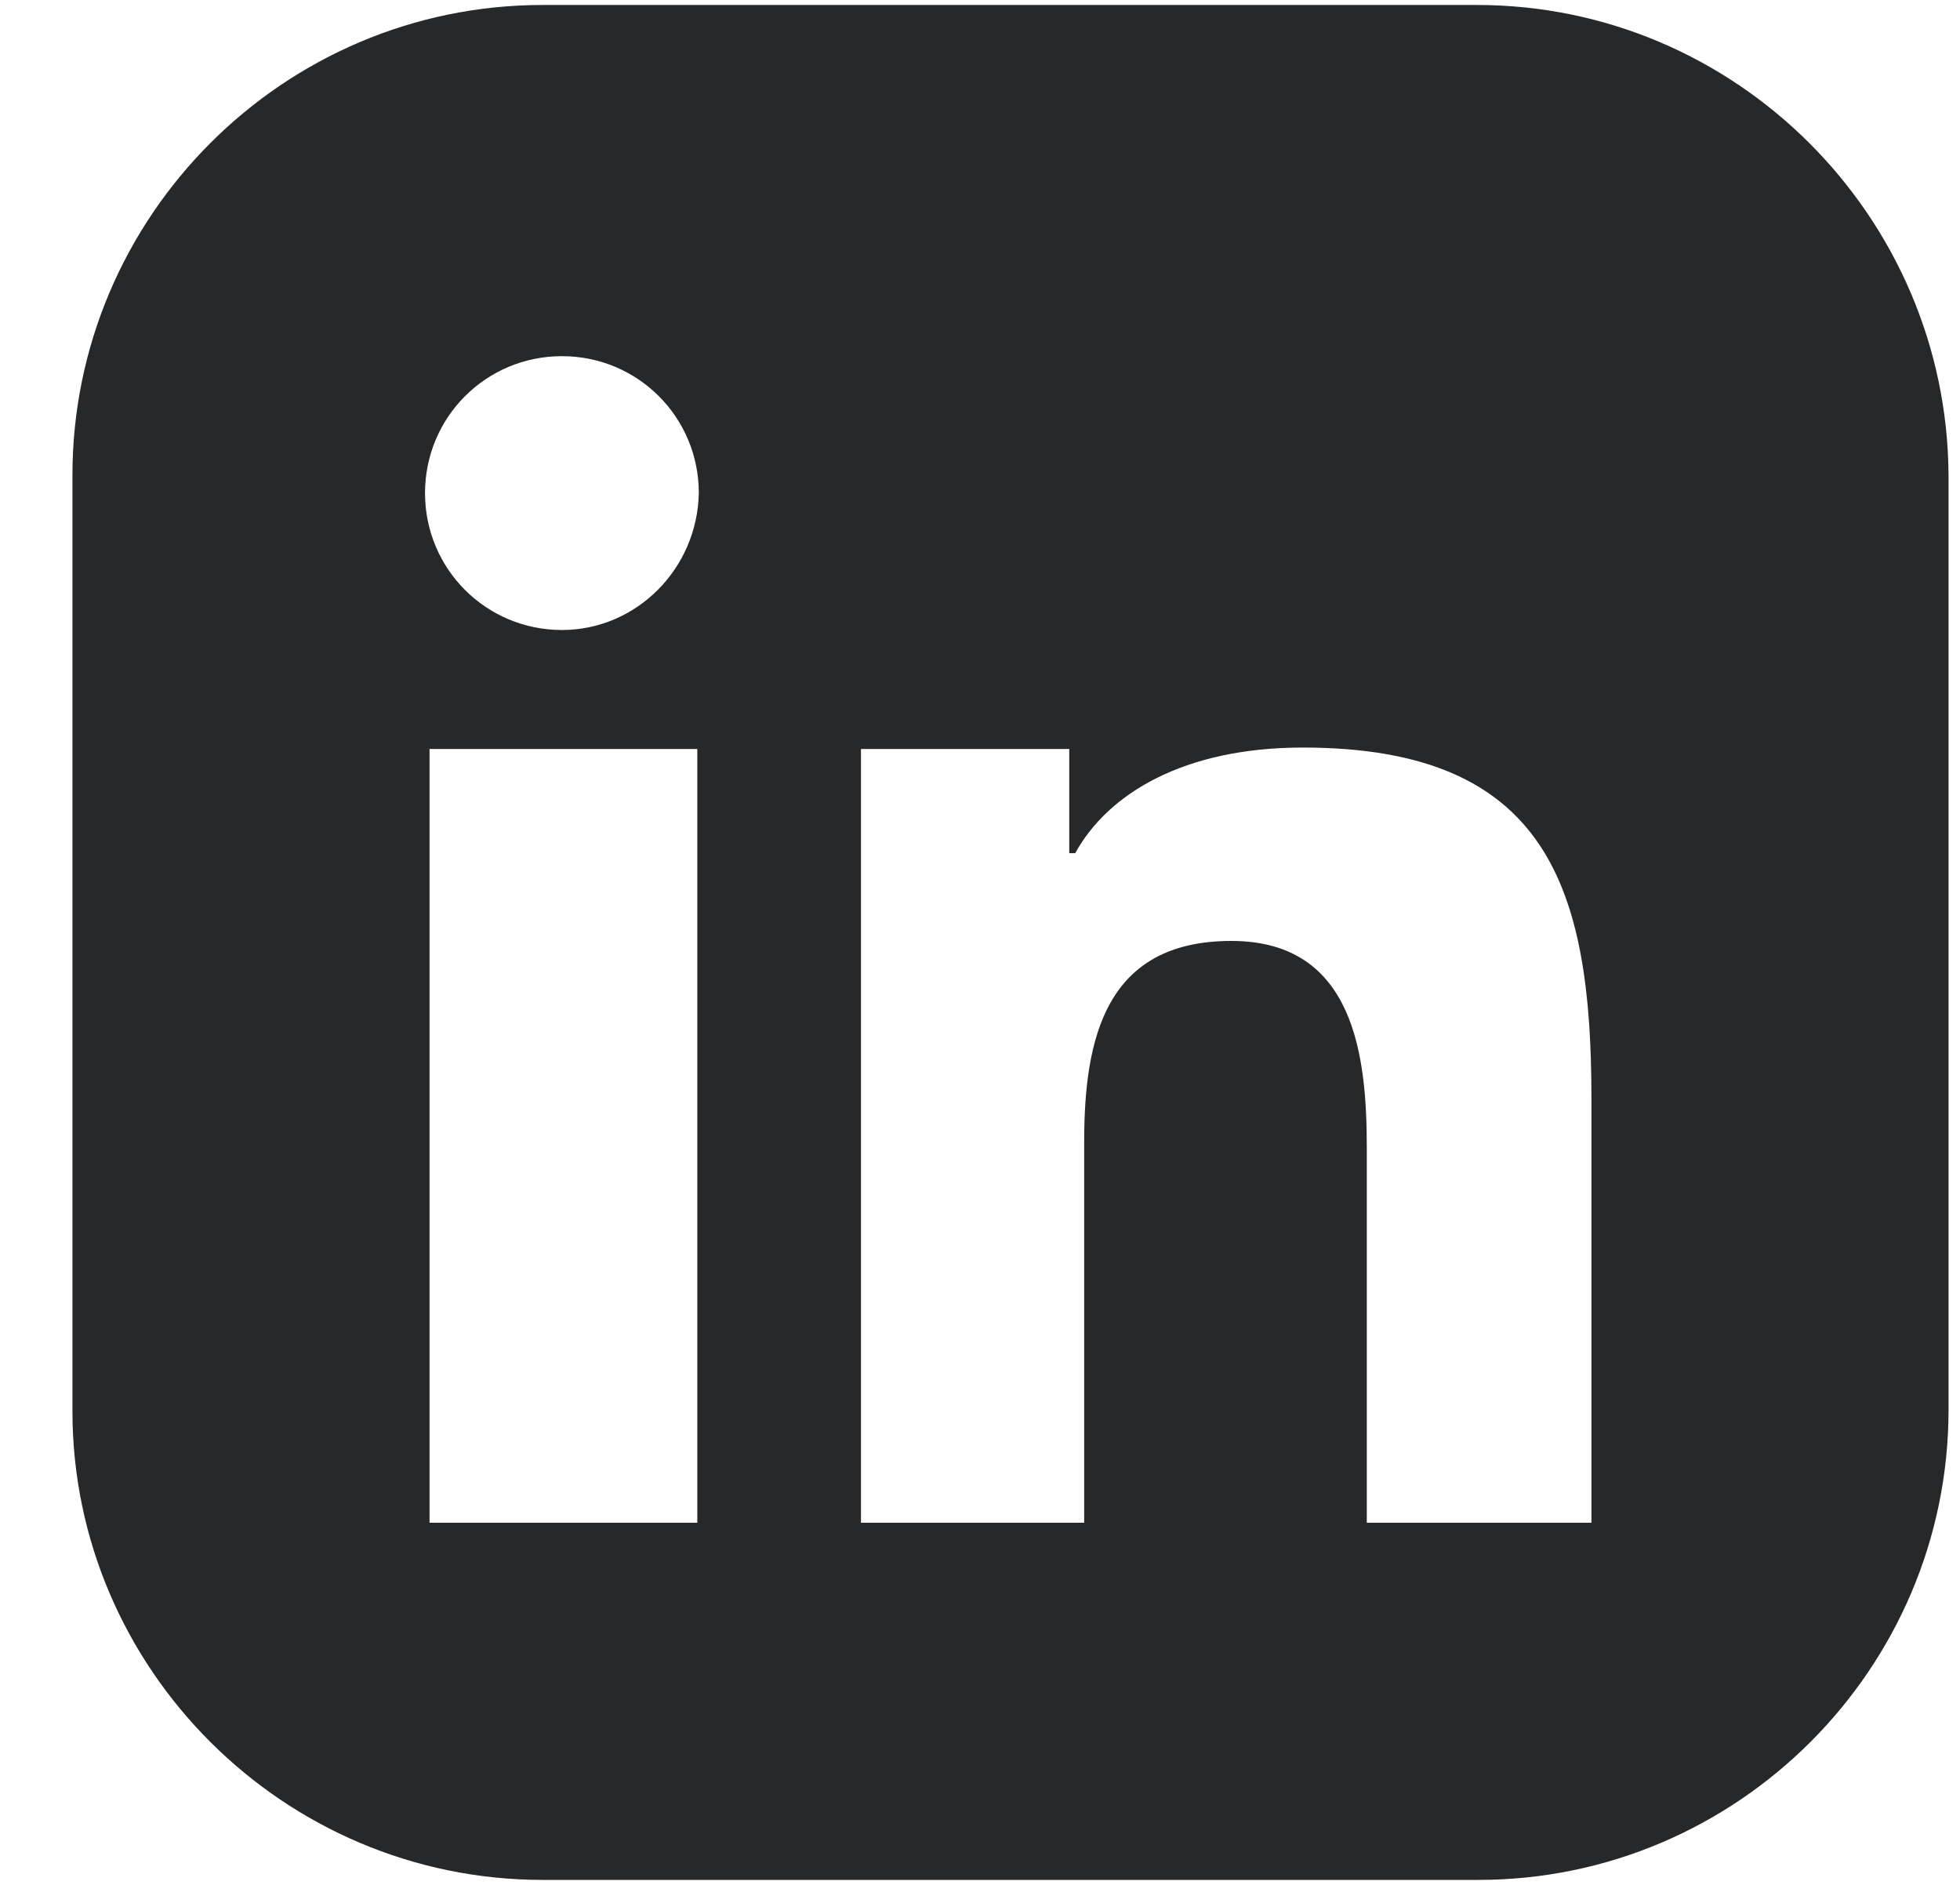 <svg width="26" height="25" viewBox="0 0 26 25" fill="none" xmlns="http://www.w3.org/2000/svg">
<g clip-path="url(#clip0_922_640)">
<path d="M19.592 0.066H7.198C3.763 0.066 0.961 2.869 0.961 6.303V18.717C0.961 22.131 3.763 24.934 7.198 24.934H19.611C23.046 24.934 25.848 22.131 25.848 18.697V6.303C25.828 2.869 23.026 0.066 19.592 0.066ZM9.25 20.197H5.698V9.934H9.25V20.197ZM7.454 8.356C6.448 8.356 5.638 7.546 5.638 6.54C5.638 5.533 6.448 4.724 7.454 4.724C8.461 4.724 9.27 5.533 9.27 6.54C9.25 7.546 8.441 8.356 7.454 8.356ZM21.111 20.197H21.092H18.131V15.224C18.131 14.02 17.974 12.48 16.335 12.48C14.658 12.48 14.382 13.783 14.382 15.145V20.197H11.421V9.934H14.184V11.316H14.263C14.697 10.527 15.704 9.915 17.283 9.915C20.539 9.915 21.111 11.79 21.111 14.572V20.197Z" fill="#262829"/>
</g>
<defs>
<clipPath id="clip0_922_640">
<rect width="24.887" height="24.887" fill="white" transform="translate(0.959 0.056)"/>
</clipPath>
</defs>
</svg>

